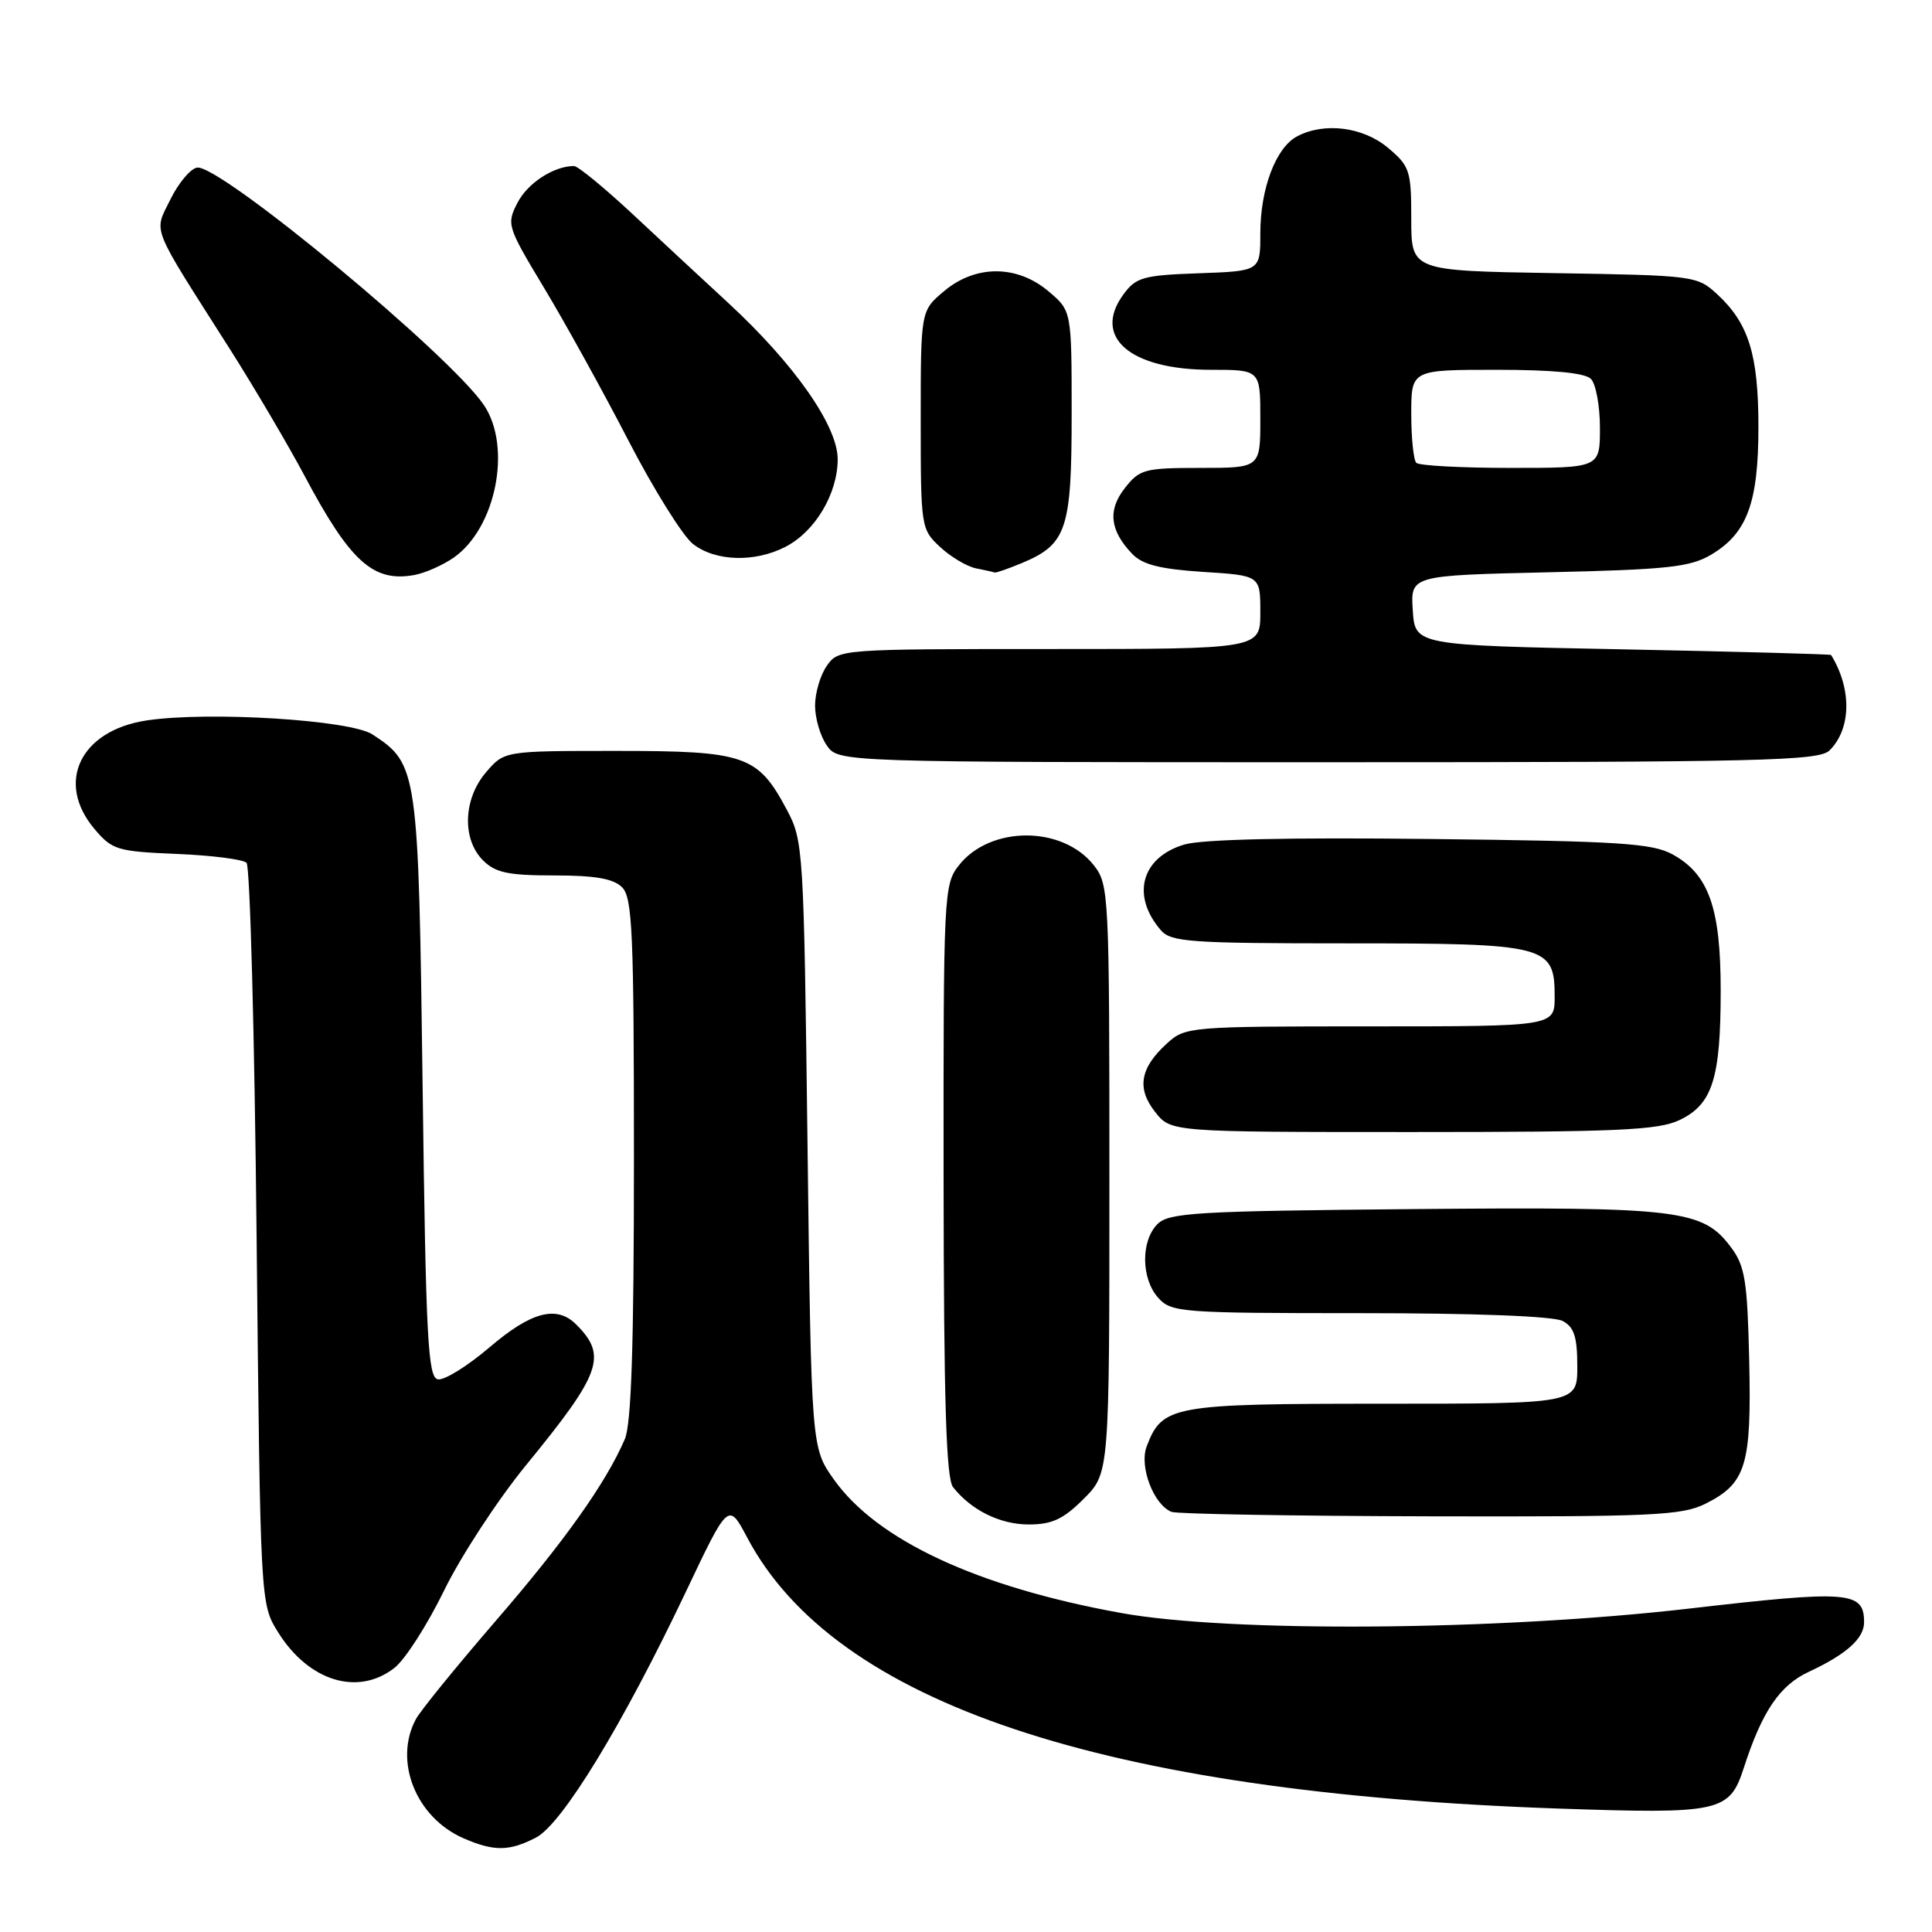 <?xml version="1.0" encoding="UTF-8" standalone="no"?>
<!DOCTYPE svg PUBLIC "-//W3C//DTD SVG 1.1//EN" "http://www.w3.org/Graphics/SVG/1.1/DTD/svg11.dtd" >
<svg xmlns="http://www.w3.org/2000/svg" xmlns:xlink="http://www.w3.org/1999/xlink" version="1.1" viewBox="0 0 256 256">
 <g >
 <path fill="currentColor"
d=" M 71.02 243.49 C 74.49 241.69 82.52 228.53 90.89 210.90 C 96.52 199.04 96.52 199.04 99.01 203.74 C 110.63 225.68 146.13 237.55 206.41 239.64 C 227.97 240.38 229.16 240.12 231.06 234.26 C 233.48 226.77 235.82 223.31 239.70 221.51 C 244.65 219.21 247.00 217.10 247.00 214.97 C 247.00 210.84 245.04 210.69 223.78 213.15 C 198.39 216.08 162.96 216.35 148.49 213.72 C 129.48 210.27 116.23 204.10 110.50 196.05 C 107.50 191.83 107.50 191.83 107.00 151.67 C 106.51 112.34 106.45 111.41 104.24 107.26 C 100.40 100.07 98.73 99.50 81.71 99.50 C 66.83 99.50 66.83 99.50 64.42 102.31 C 61.38 105.83 61.19 111.19 64.00 114.00 C 65.64 115.64 67.33 116.00 73.43 116.00 C 78.85 116.00 81.28 116.42 82.43 117.57 C 83.80 118.94 84.00 123.60 84.00 153.52 C 84.00 178.17 83.66 188.70 82.79 190.70 C 80.28 196.52 74.76 204.29 65.63 214.84 C 60.45 220.85 55.70 226.68 55.10 227.81 C 52.13 233.36 55.12 240.84 61.42 243.58 C 65.46 245.34 67.48 245.32 71.02 243.49 Z  M 52.28 220.99 C 53.69 219.89 56.64 215.27 58.85 210.74 C 61.06 206.21 65.94 198.75 69.68 194.17 C 79.68 181.96 80.50 179.65 76.36 175.51 C 73.77 172.91 70.40 173.80 64.86 178.53 C 61.94 181.02 58.86 182.93 58.02 182.77 C 56.70 182.51 56.43 177.42 56.00 143.99 C 55.45 101.93 55.36 101.25 49.36 97.32 C 46.43 95.39 27.65 94.23 19.44 95.46 C 10.65 96.78 7.32 103.66 12.50 109.82 C 14.86 112.62 15.51 112.82 23.42 113.15 C 28.05 113.34 32.21 113.87 32.67 114.33 C 33.13 114.79 33.73 137.06 34.00 163.83 C 34.50 212.50 34.50 212.50 36.84 216.27 C 40.90 222.79 47.45 224.79 52.28 220.99 Z  M 143.60 198.60 C 147.00 195.20 147.00 195.20 147.00 156.23 C 147.00 118.50 146.94 117.19 144.95 114.67 C 140.80 109.38 131.20 109.38 127.05 114.67 C 125.06 117.19 125.00 118.47 125.03 156.38 C 125.06 185.58 125.37 195.89 126.28 197.05 C 128.70 200.12 132.52 202.00 136.32 202.00 C 139.40 202.00 140.90 201.30 143.60 198.60 Z  M 225.99 199.25 C 231.37 196.55 232.09 194.17 231.78 180.32 C 231.54 169.78 231.22 167.76 229.40 165.32 C 225.64 160.26 222.65 159.90 187.34 160.21 C 158.52 160.47 154.89 160.68 153.37 162.20 C 151.14 164.44 151.20 169.46 153.49 171.99 C 155.22 173.90 156.53 174.00 180.22 174.00 C 195.48 174.00 205.88 174.40 207.07 175.04 C 208.58 175.85 209.00 177.15 209.00 181.04 C 209.00 186.00 209.00 186.00 183.22 186.00 C 155.26 186.00 154.01 186.23 151.94 191.66 C 150.93 194.31 152.85 199.37 155.23 200.33 C 155.93 200.61 171.35 200.88 189.50 200.92 C 219.02 200.99 222.87 200.81 225.99 199.25 Z  M 222.53 148.42 C 226.91 146.34 228.00 142.92 228.00 131.25 C 228.00 120.30 226.42 115.84 221.62 113.21 C 218.93 111.73 214.53 111.45 189.50 111.17 C 170.76 110.95 159.23 111.21 156.91 111.91 C 151.24 113.61 149.85 118.65 153.81 123.25 C 155.16 124.82 157.65 125.00 178.43 125.00 C 205.02 125.00 206.00 125.25 206.00 132.06 C 206.00 136.00 206.00 136.00 181.56 136.00 C 157.61 136.00 157.06 136.05 154.64 138.25 C 151.06 141.50 150.59 144.21 153.06 147.34 C 155.15 150.00 155.15 150.00 187.17 150.00 C 214.30 150.00 219.71 149.76 222.53 148.42 Z  M 242.43 99.43 C 245.31 96.55 245.39 91.29 242.63 86.79 C 242.56 86.68 230.12 86.34 215.00 86.04 C 187.50 85.50 187.50 85.50 187.20 80.87 C 186.90 76.25 186.90 76.25 205.20 75.83 C 220.96 75.47 223.95 75.15 226.73 73.50 C 231.50 70.68 233.00 66.62 233.00 56.57 C 233.00 47.00 231.71 42.84 227.55 39.00 C 224.89 36.54 224.52 36.49 205.92 36.19 C 187.00 35.88 187.00 35.88 187.00 29.03 C 187.00 22.61 186.81 22.02 183.92 19.59 C 180.61 16.80 175.44 16.16 171.85 18.08 C 169.05 19.58 167.00 25.00 167.00 30.93 C 167.00 35.92 167.00 35.92 158.85 36.21 C 151.49 36.47 150.53 36.74 148.87 39.00 C 144.70 44.66 149.73 49.00 160.45 49.00 C 167.00 49.00 167.00 49.00 167.00 55.50 C 167.00 62.00 167.00 62.00 159.07 62.00 C 151.68 62.00 151.00 62.18 149.06 64.66 C 146.75 67.59 147.05 70.29 150.03 73.40 C 151.39 74.82 153.73 75.41 159.42 75.78 C 167.00 76.26 167.00 76.26 167.00 81.13 C 167.00 86.00 167.00 86.00 139.06 86.00 C 111.31 86.00 111.10 86.02 109.56 88.22 C 108.70 89.44 108.00 91.82 108.00 93.50 C 108.00 95.18 108.70 97.56 109.56 98.78 C 111.11 101.00 111.11 101.00 175.99 101.00 C 233.60 101.00 241.03 100.82 242.43 99.43 Z  M 60.13 73.88 C 65.70 69.98 67.84 59.31 64.17 53.75 C 59.85 47.19 29.04 21.67 26.10 22.21 C 25.22 22.37 23.64 24.27 22.58 26.42 C 20.37 30.95 19.79 29.47 30.42 46.19 C 33.67 51.31 38.13 58.88 40.33 63.00 C 46.40 74.43 49.45 77.19 54.91 76.19 C 56.33 75.93 58.68 74.89 60.13 73.88 Z  M 135.40 74.61 C 141.35 72.12 142.00 70.17 142.00 54.87 C 142.00 41.18 142.00 41.18 138.92 38.59 C 134.75 35.07 129.25 35.07 125.08 38.59 C 122.00 41.18 122.00 41.18 122.00 55.64 C 122.00 69.90 122.04 70.13 124.58 72.49 C 126.00 73.81 128.14 75.07 129.33 75.31 C 130.52 75.54 131.63 75.79 131.78 75.86 C 131.94 75.94 133.57 75.37 135.40 74.61 Z  M 104.09 72.45 C 108.01 70.43 110.99 65.42 111.00 60.86 C 111.00 56.42 105.24 48.20 96.40 40.05 C 93.16 37.06 87.46 31.77 83.75 28.30 C 80.03 24.84 76.57 22.00 76.06 22.00 C 73.39 22.00 69.92 24.25 68.58 26.85 C 67.10 29.71 67.19 30.00 72.09 38.14 C 74.86 42.74 79.88 51.82 83.24 58.32 C 86.60 64.82 90.46 71.00 91.81 72.07 C 94.77 74.40 100.01 74.56 104.09 72.45 Z  M 187.67 61.33 C 187.30 60.97 187.00 58.04 187.00 54.83 C 187.00 49.00 187.00 49.00 198.30 49.00 C 205.76 49.00 210.01 49.41 210.80 50.20 C 211.46 50.86 212.00 53.78 212.00 56.70 C 212.00 62.00 212.00 62.00 200.17 62.00 C 193.66 62.00 188.03 61.70 187.67 61.33 Z "/>
</g>
</svg>
